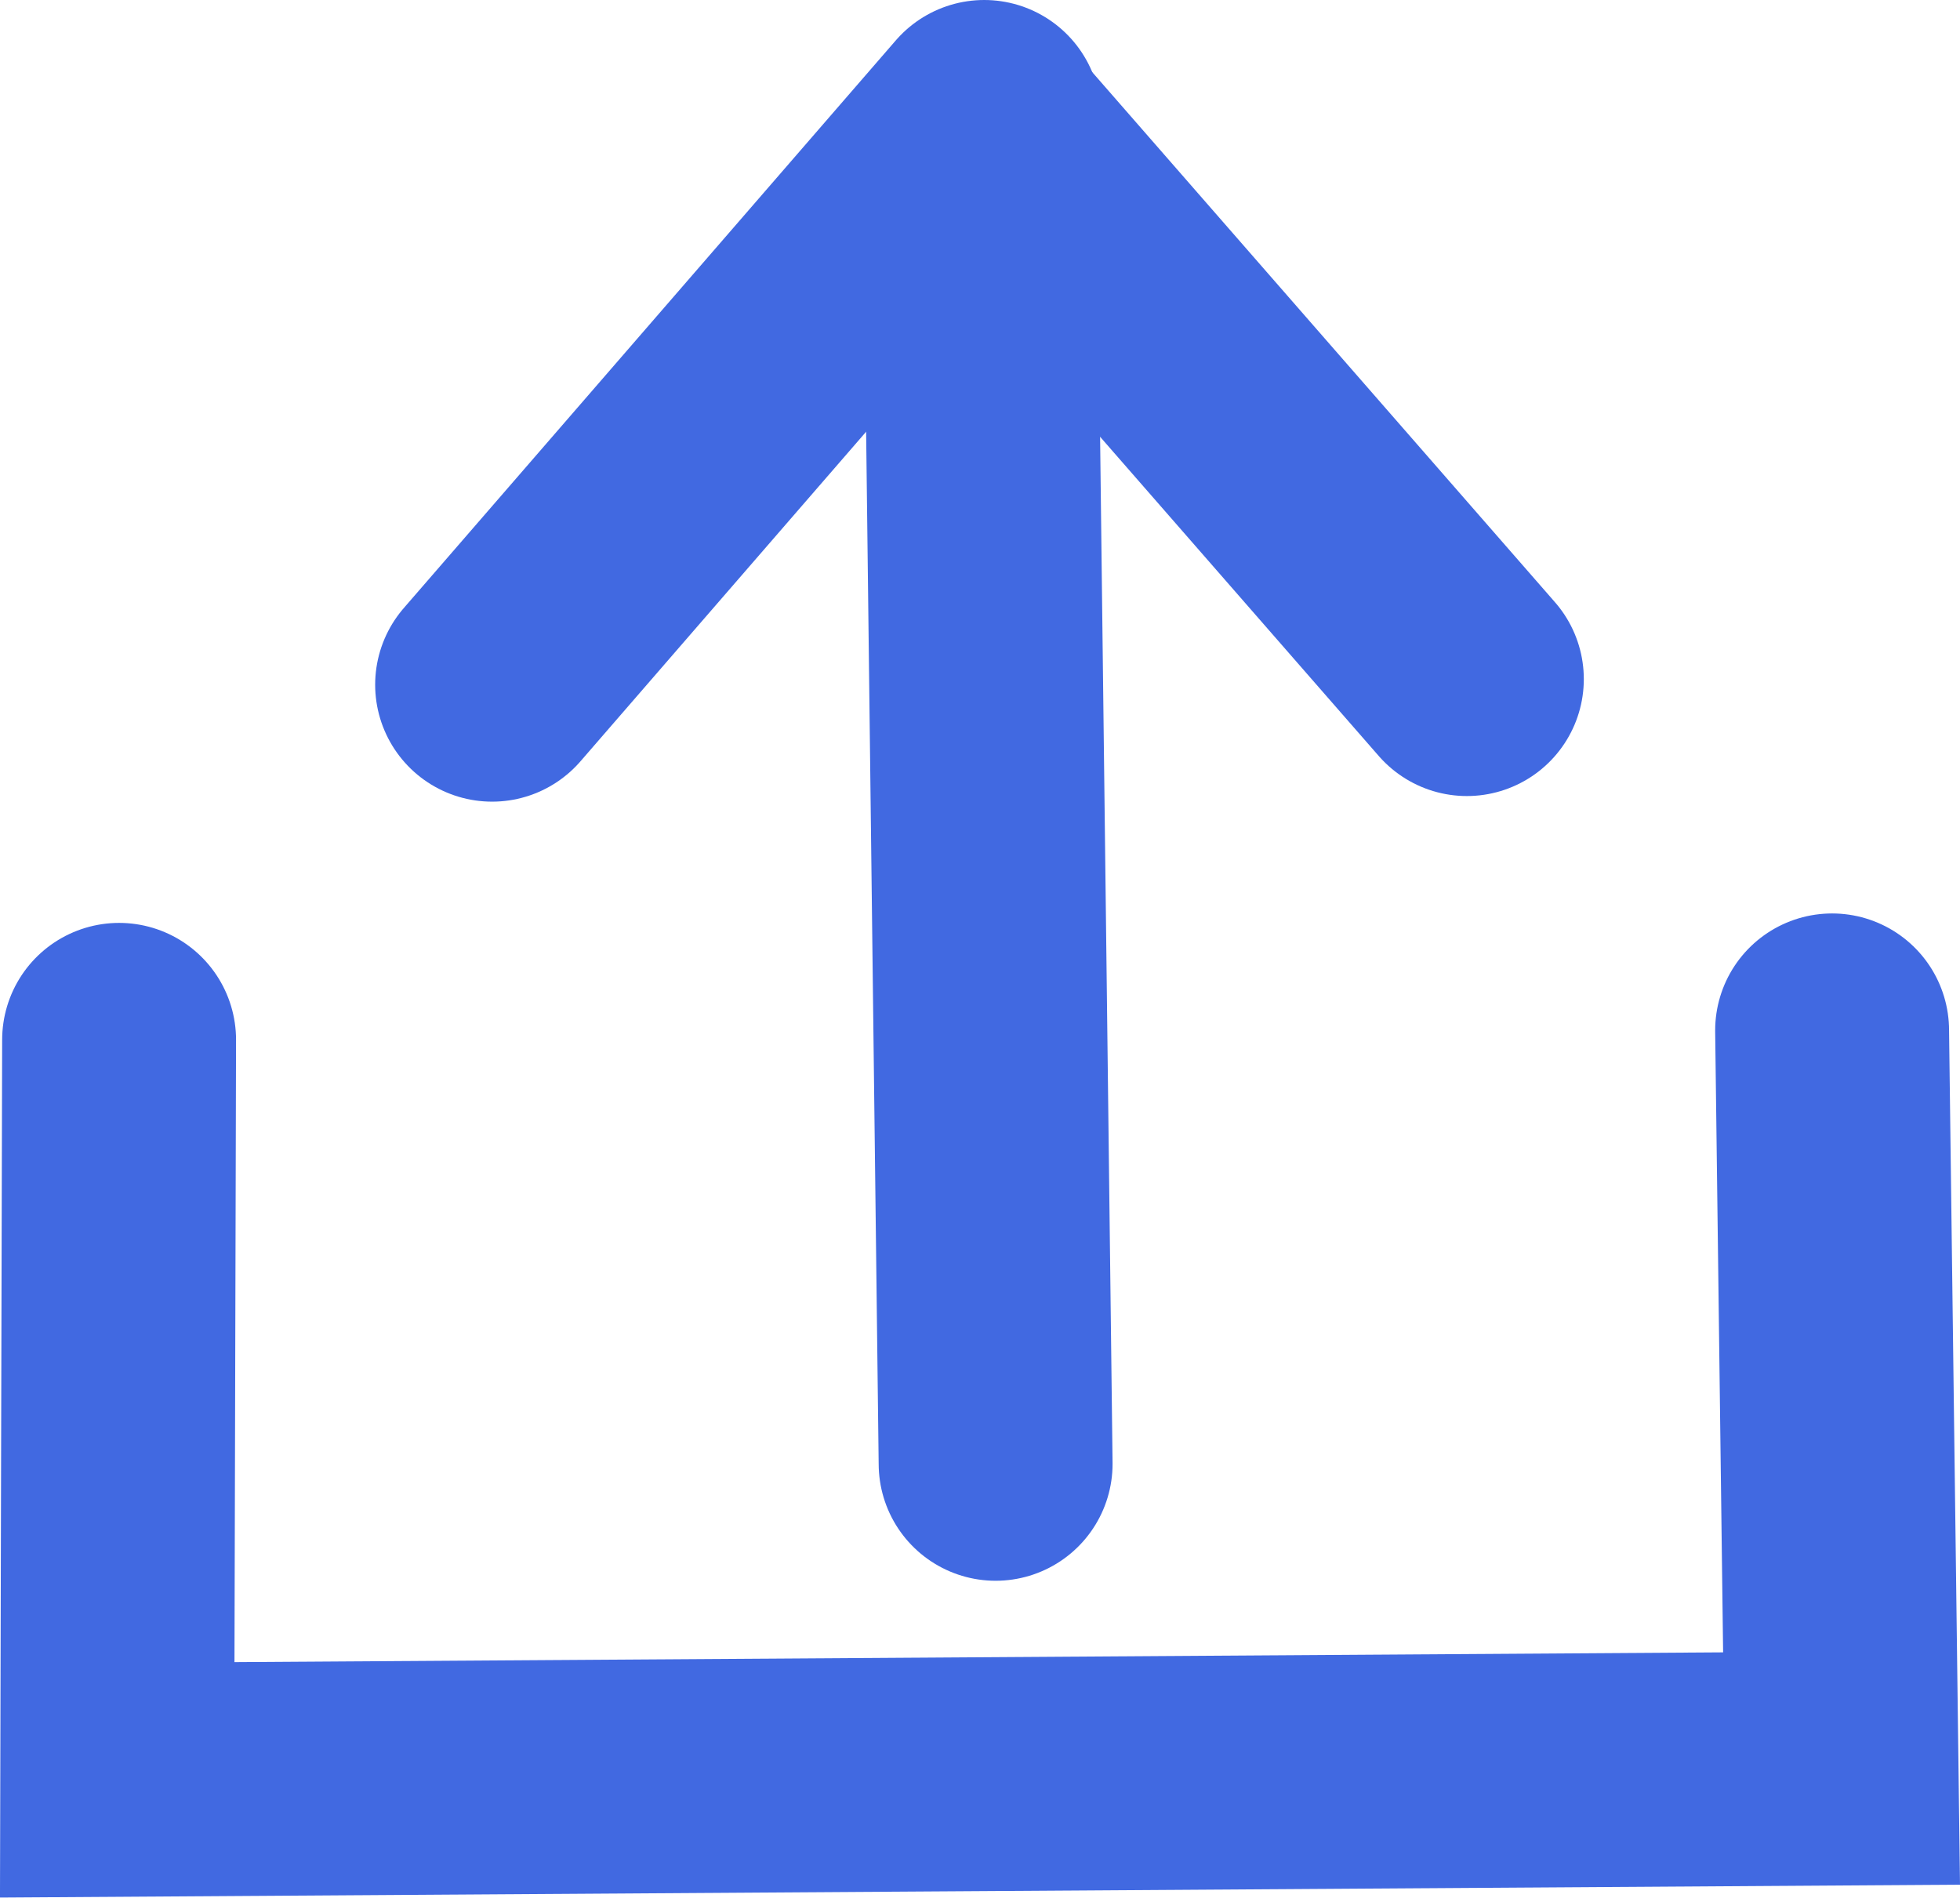 <svg version="1.1" xmlns="http://www.w3.org/2000/svg" xmlns:xlink="http://www.w3.org/1999/xlink" width="20.95" height="20.284" viewBox="0,0,20.95,20.284"><g transform="translate(-229.531,-169.862)"><g data-paper-data="{&quot;isPaintingLayer&quot;:true}" fill="none" fill-rule="nonzero" stroke-linecap="round" stroke-linejoin="miter" stroke-miterlimit="10" stroke-dasharray="" stroke-dashoffset="0" style="mix-blend-mode: normal"><path d="" data-paper-data="{&quot;index&quot;:null}" stroke="#000000" stroke-width="2"/><path d="" data-paper-data="{&quot;index&quot;:null}" stroke="#000000" stroke-width="3"/><path d="" data-paper-data="{&quot;index&quot;:null}" stroke="#000000" stroke-width="3"/><path d="M249.114,180.876l0.101,7.89l-18.431,0.121l0.02,-7.91" stroke="#4169e1" stroke-width="2.5"/><path d="M240.051,171.112l-5.26,6.069" data-paper-data="{&quot;index&quot;:null}" stroke="#4169e1" stroke-width="2.5"/><path d="M245.21,177.121l-5.139,-5.887" data-paper-data="{&quot;index&quot;:null}" stroke="#4169e1" stroke-width="2.5"/><path d="M240.03,173.742l0.143,11.767" data-paper-data="{&quot;index&quot;:null}" stroke="#4169e1" stroke-width="2.5"/></g></g></svg>